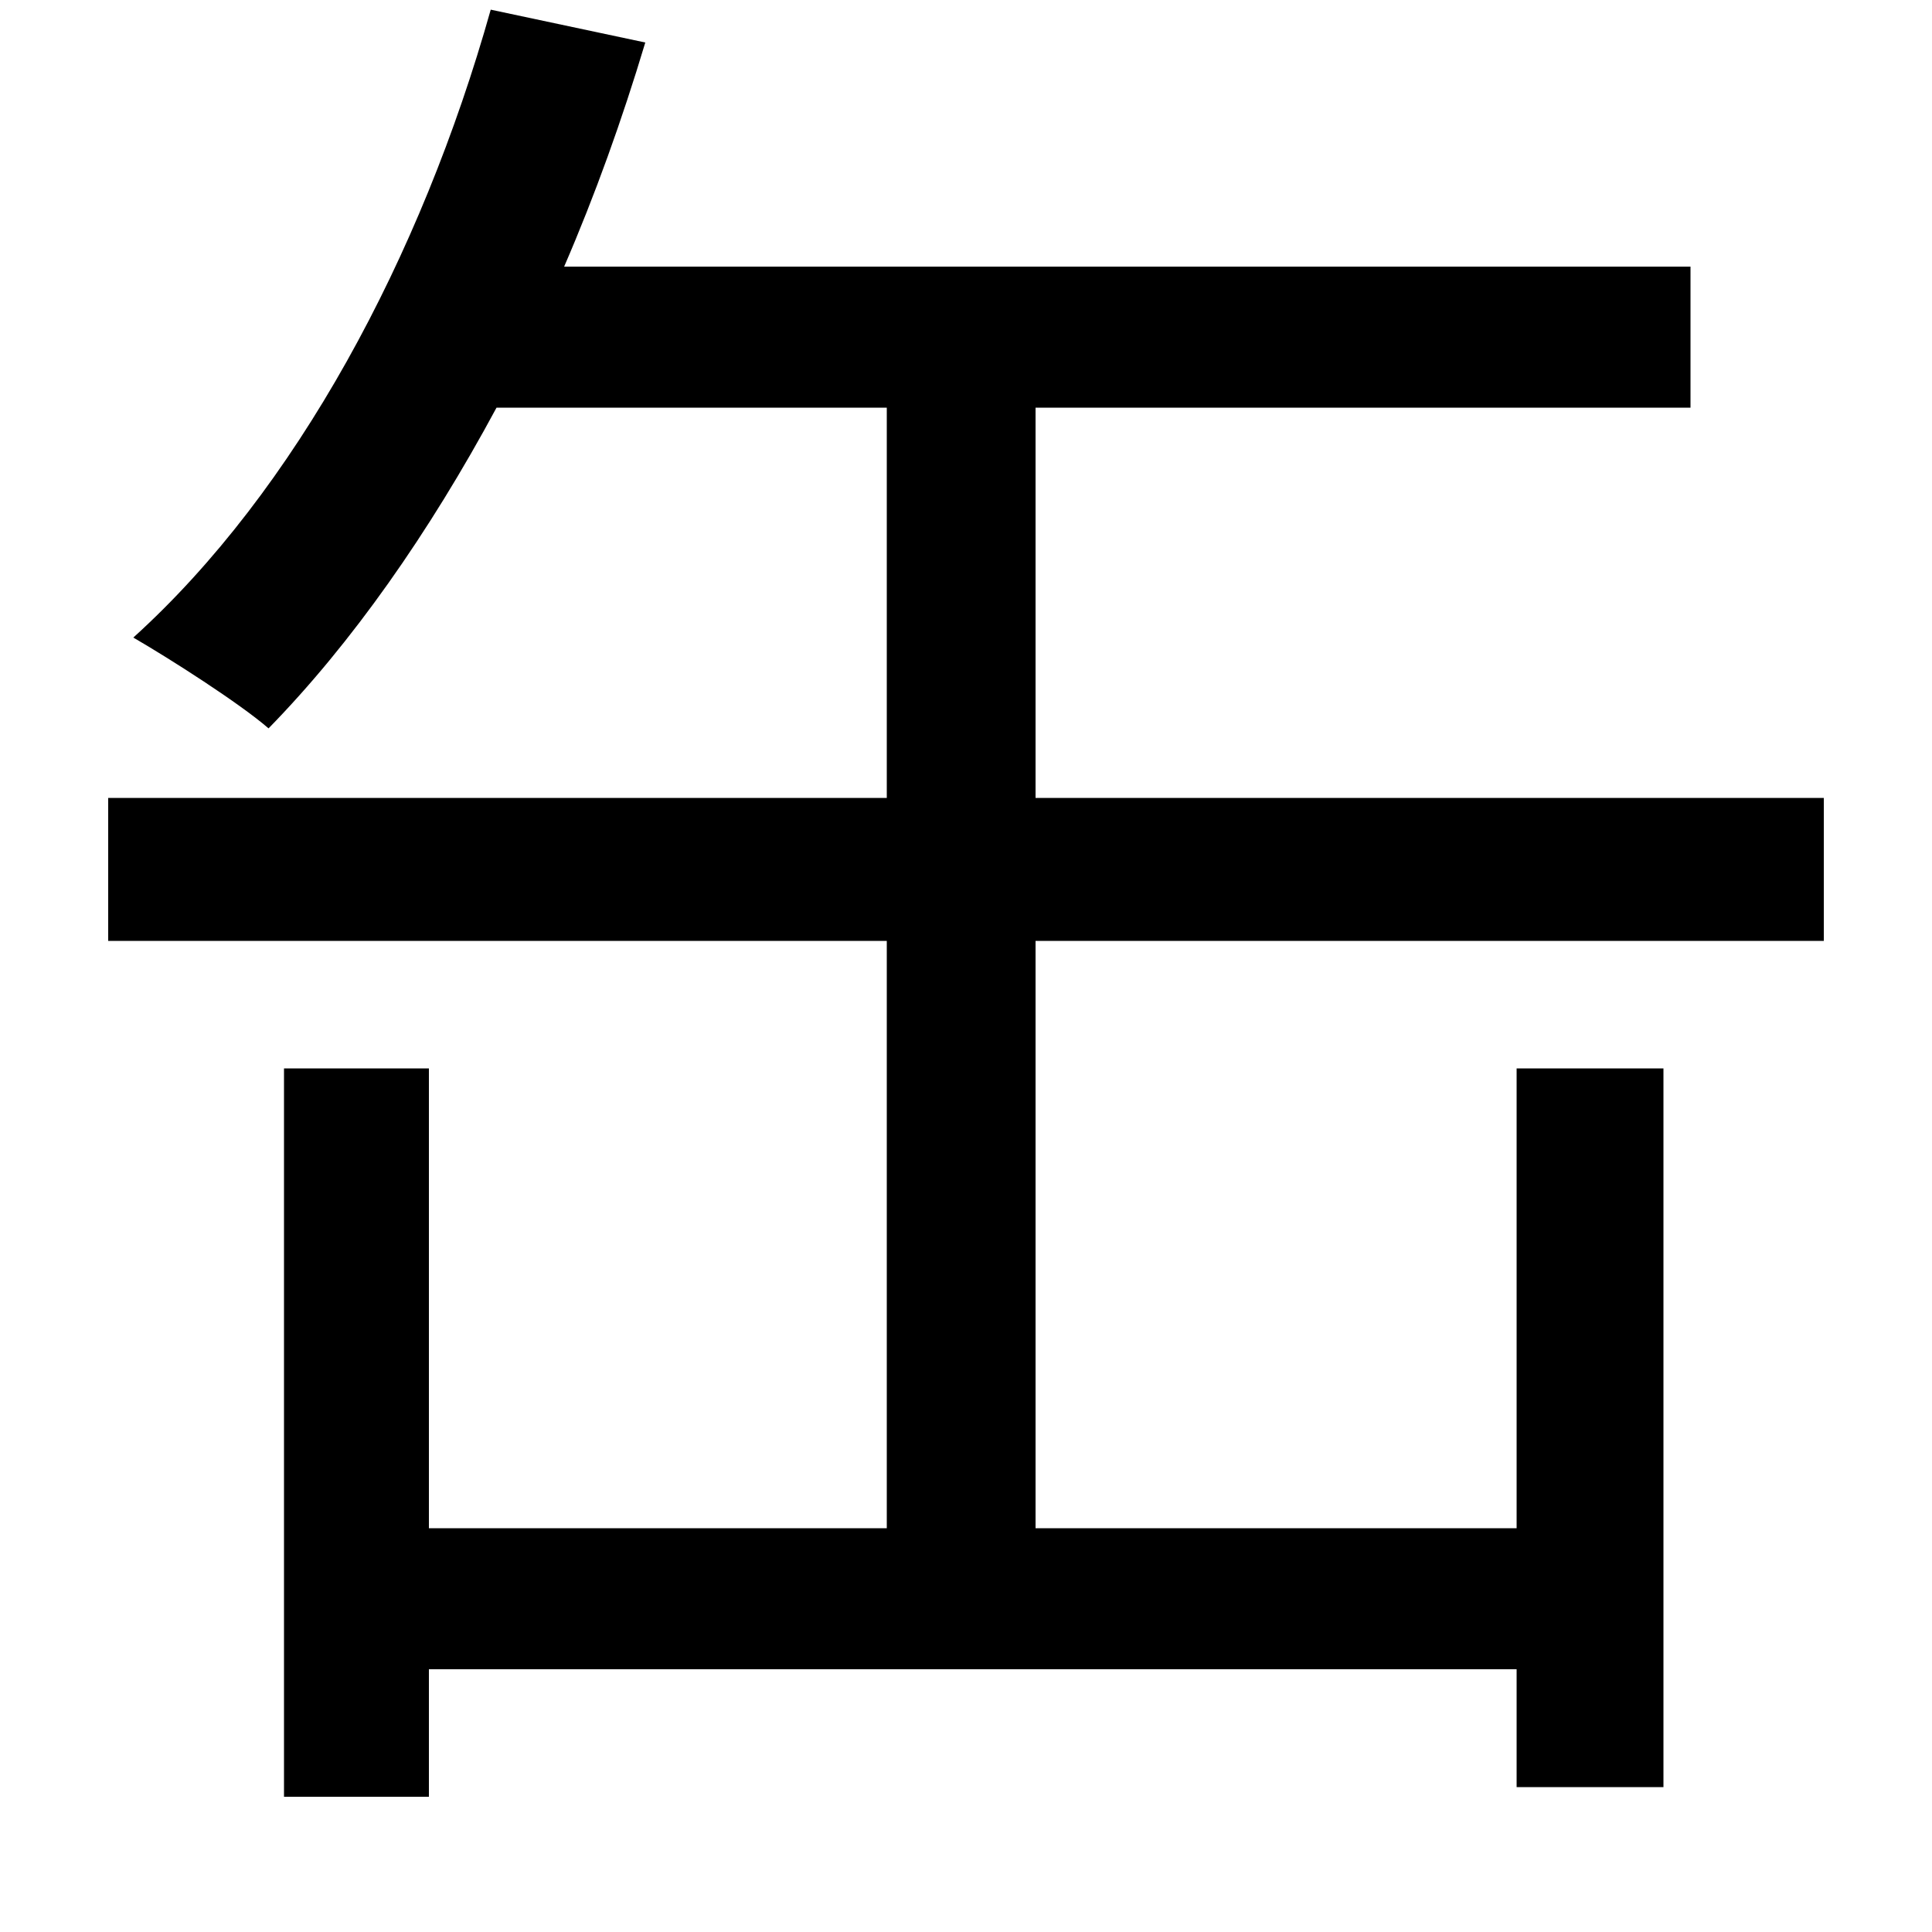 <svg xmlns="http://www.w3.org/2000/svg"
    viewBox="0 0 1000 1000">
  <!--
© 2014-2021 Adobe (http://www.adobe.com/).
Noto is a trademark of Google Inc.
This Font Software is licensed under the SIL Open Font License, Version 1.1. This Font Software is distributed on an "AS IS" BASIS, WITHOUT WARRANTIES OR CONDITIONS OF ANY KIND, either express or implied. See the SIL Open Font License for the specific language, permissions and limitations governing your use of this Font Software.
http://scripts.sil.org/OFL
  -->
<path d="M254 5C218 133 153 254 69 330 88 341 124 364 139 377 182 333 222 276 257 211L459 211 459 413 56 413 56 487 459 487 459 791 222 791 222 553 147 553 147 930 222 930 222 864 785 864 785 925 861 925 861 553 785 553 785 791 536 791 536 487 944 487 944 413 536 413 536 211 875 211 875 138 292 138C308 101 322 62 334 22Z"/>
</svg>